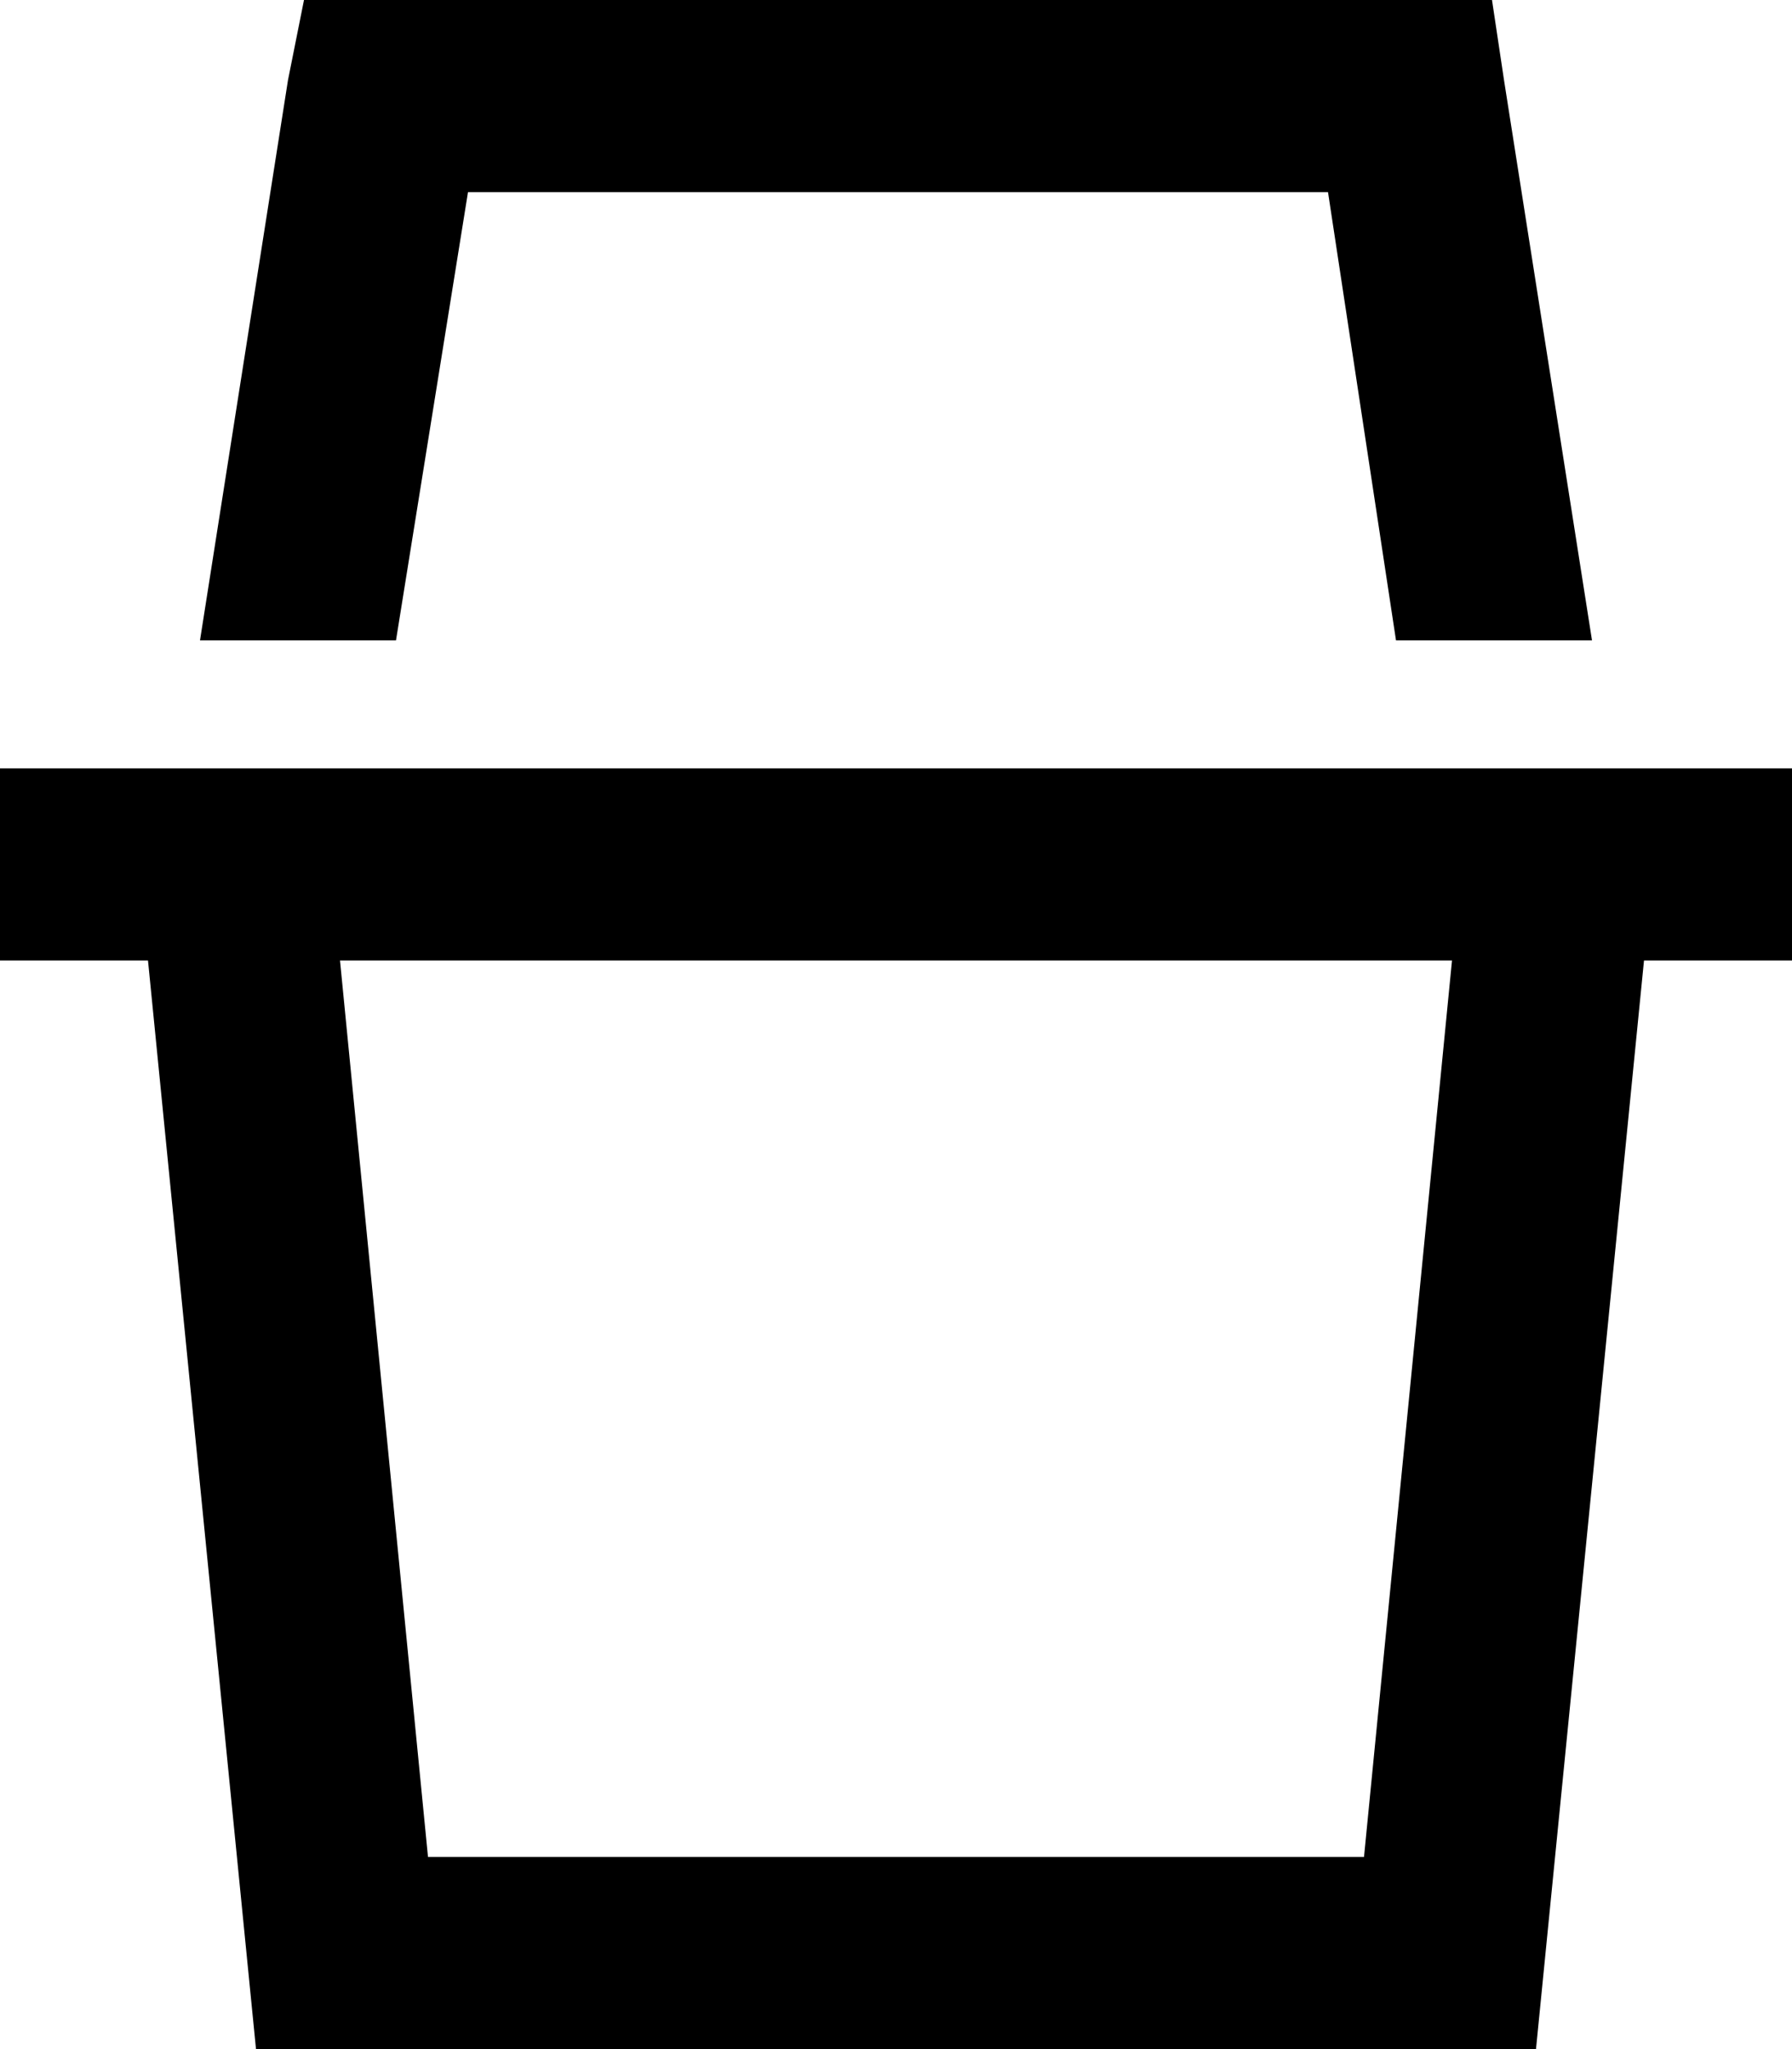 <svg xmlns="http://www.w3.org/2000/svg" viewBox="0 0 448 512">
    <path d="M 76 0 L 96 0 L 352 0 L 373 0 L 376 20 L 398 160 L 349 160 L 332 48 L 117 48 L 99 160 L 50 160 L 72 20 L 76 0 L 76 0 Z M 0 192 L 32 192 L 80 192 L 368 192 L 416 192 L 448 192 L 448 240 L 411 240 L 384 512 L 64 512 L 37 240 L 0 240 L 0 192 L 0 192 Z M 85 240 L 107 464 L 341 464 L 363 240 L 85 240 L 85 240 Z"/>
</svg>
